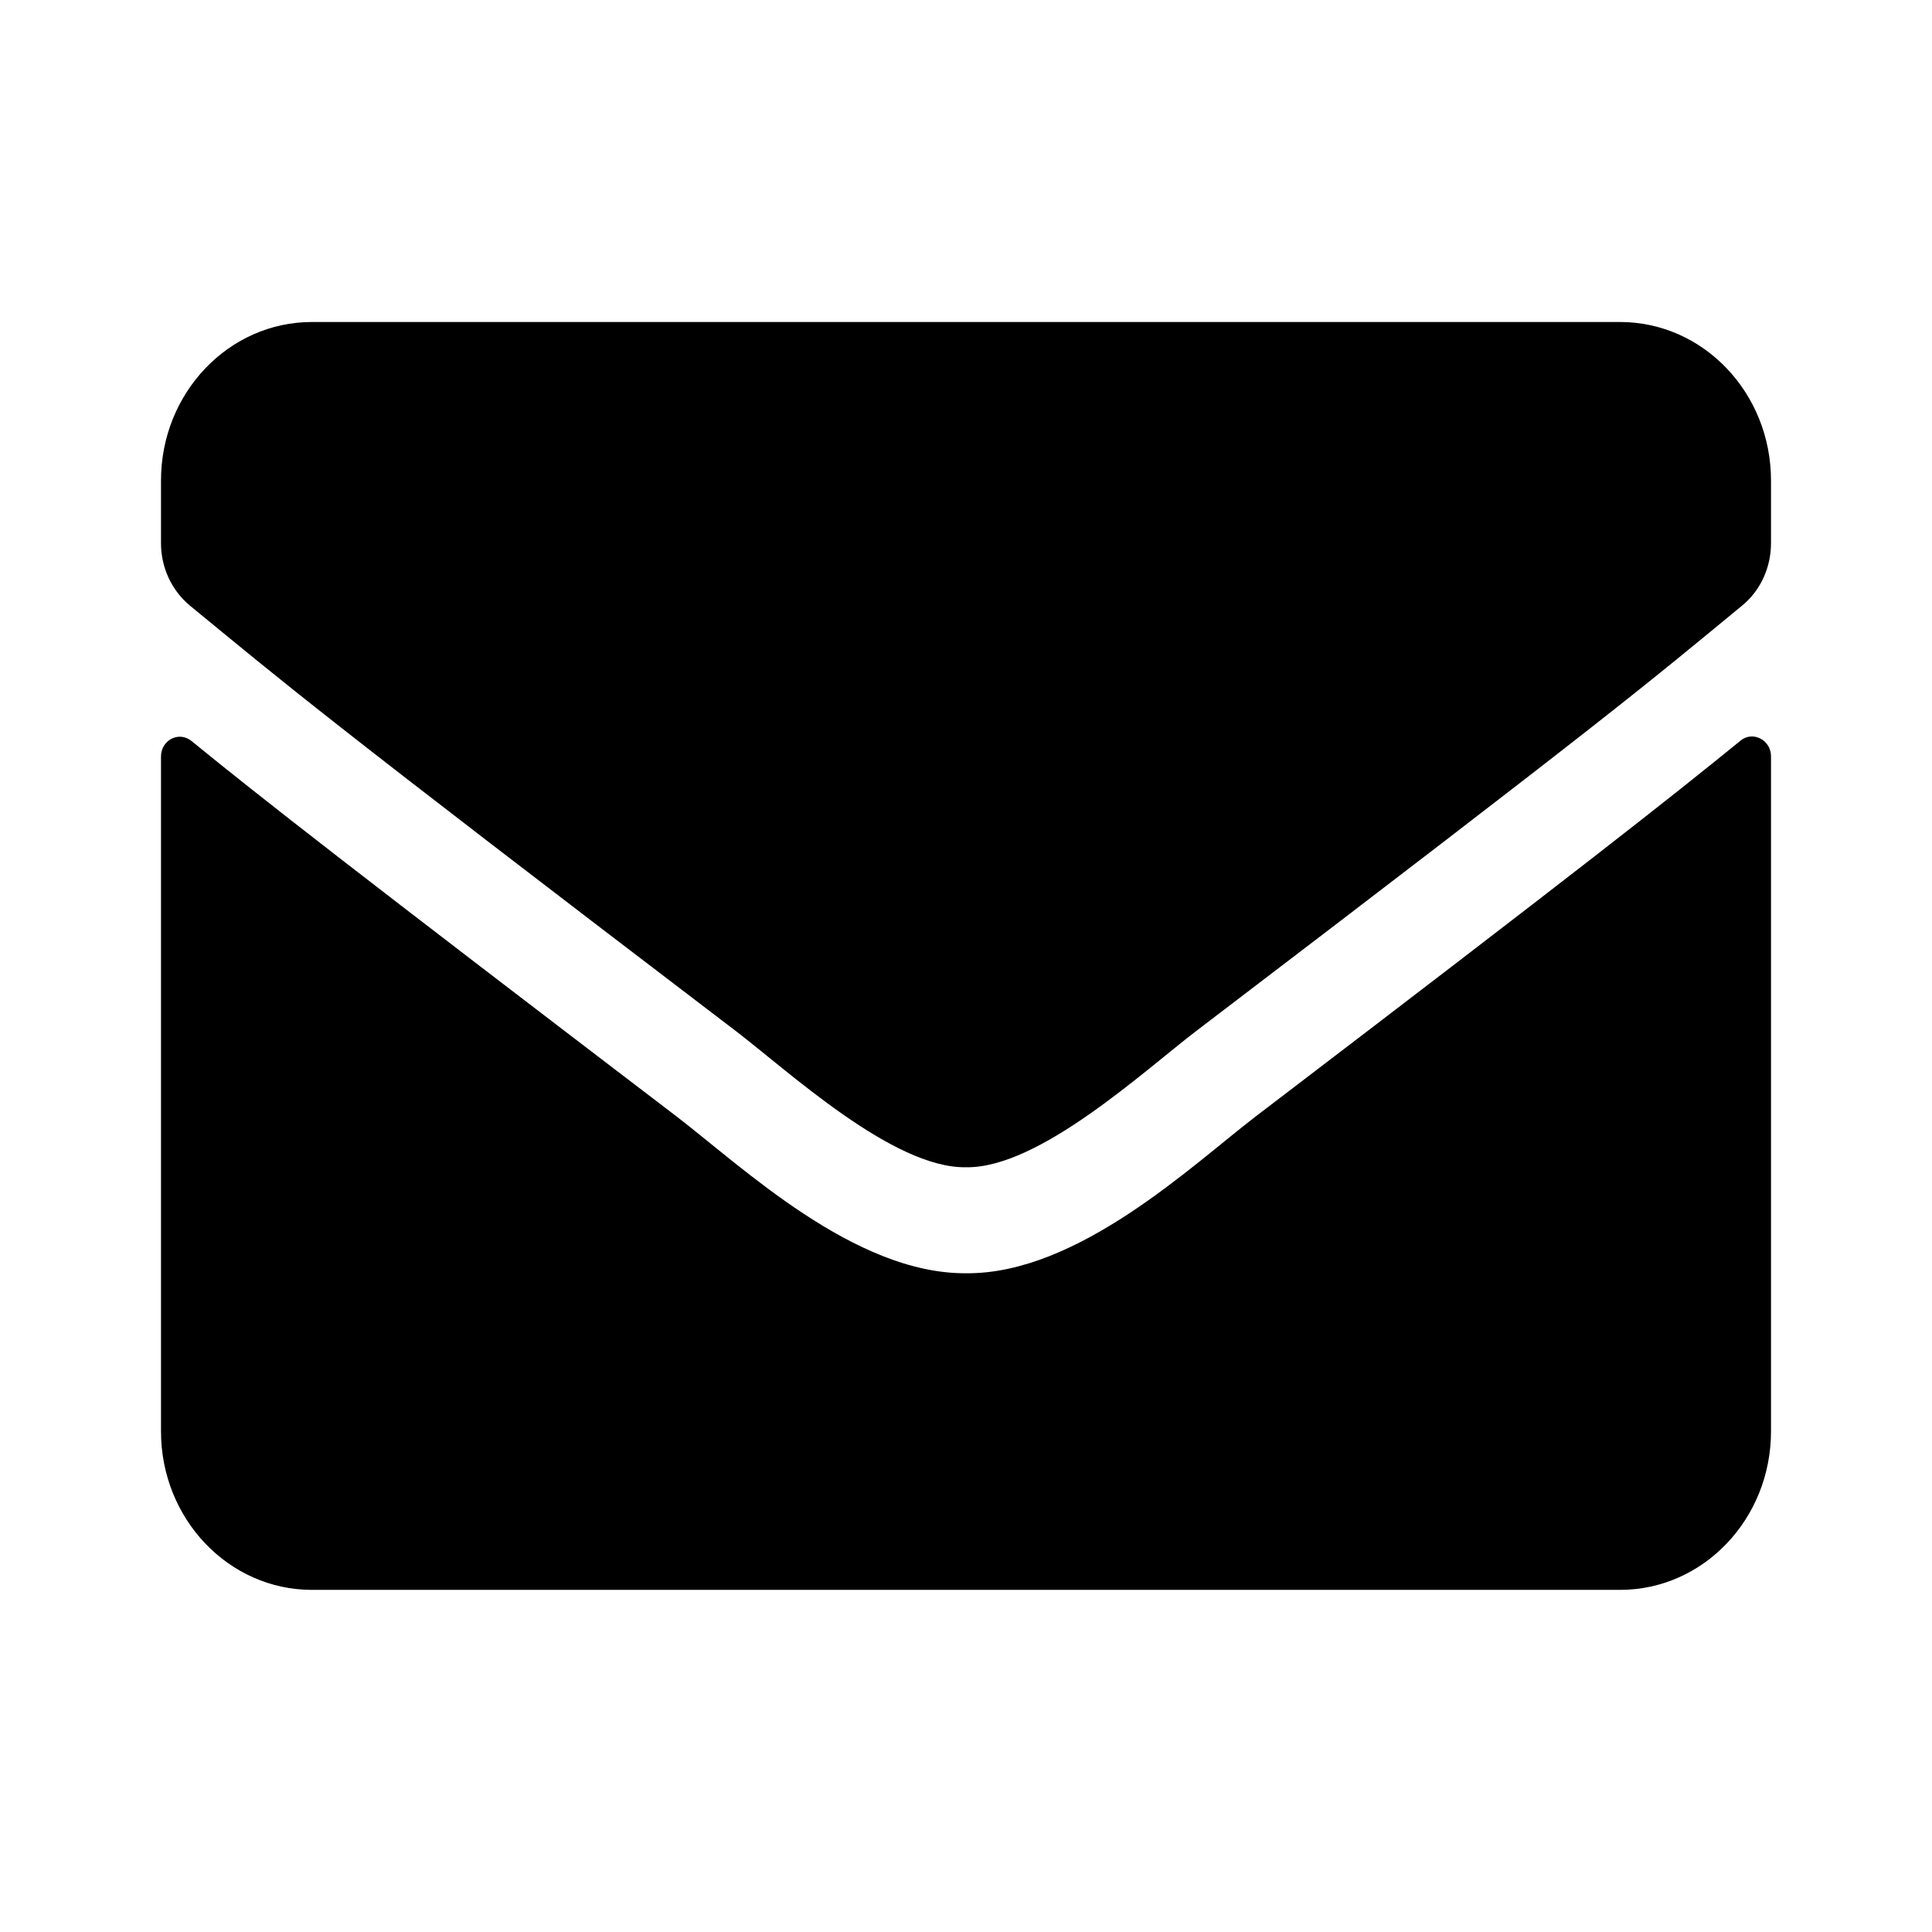<svg xmlns="http://www.w3.org/2000/svg" width="24" height="24" fill="none" viewBox="0 0 24 24"><path fill="#000" d="M21.621 9.201C21.773 9.074 22 9.193 22 9.394V17.781C22 18.868 21.16 19.75 20.125 19.75H3.875C2.84 19.75 2 18.868 2 17.781V9.398C2 9.193 2.223 9.078 2.379 9.205C3.254 9.919 4.414 10.825 8.398 13.864C9.223 14.496 10.613 15.825 12 15.817C13.395 15.829 14.812 14.471 15.605 13.864C19.59 10.825 20.746 9.914 21.621 9.201ZM12 14.5C12.906 14.516 14.211 13.302 14.867 12.802C20.051 8.852 20.445 8.508 21.641 7.523C21.867 7.339 22 7.052 22 6.748V5.969C22 4.882 21.16 4 20.125 4H3.875C2.84 4 2 4.882 2 5.969V6.748C2 7.052 2.133 7.335 2.359 7.523C3.555 8.504 3.949 8.852 9.133 12.802C9.789 13.302 11.094 14.516 12 14.5Z"/></svg>